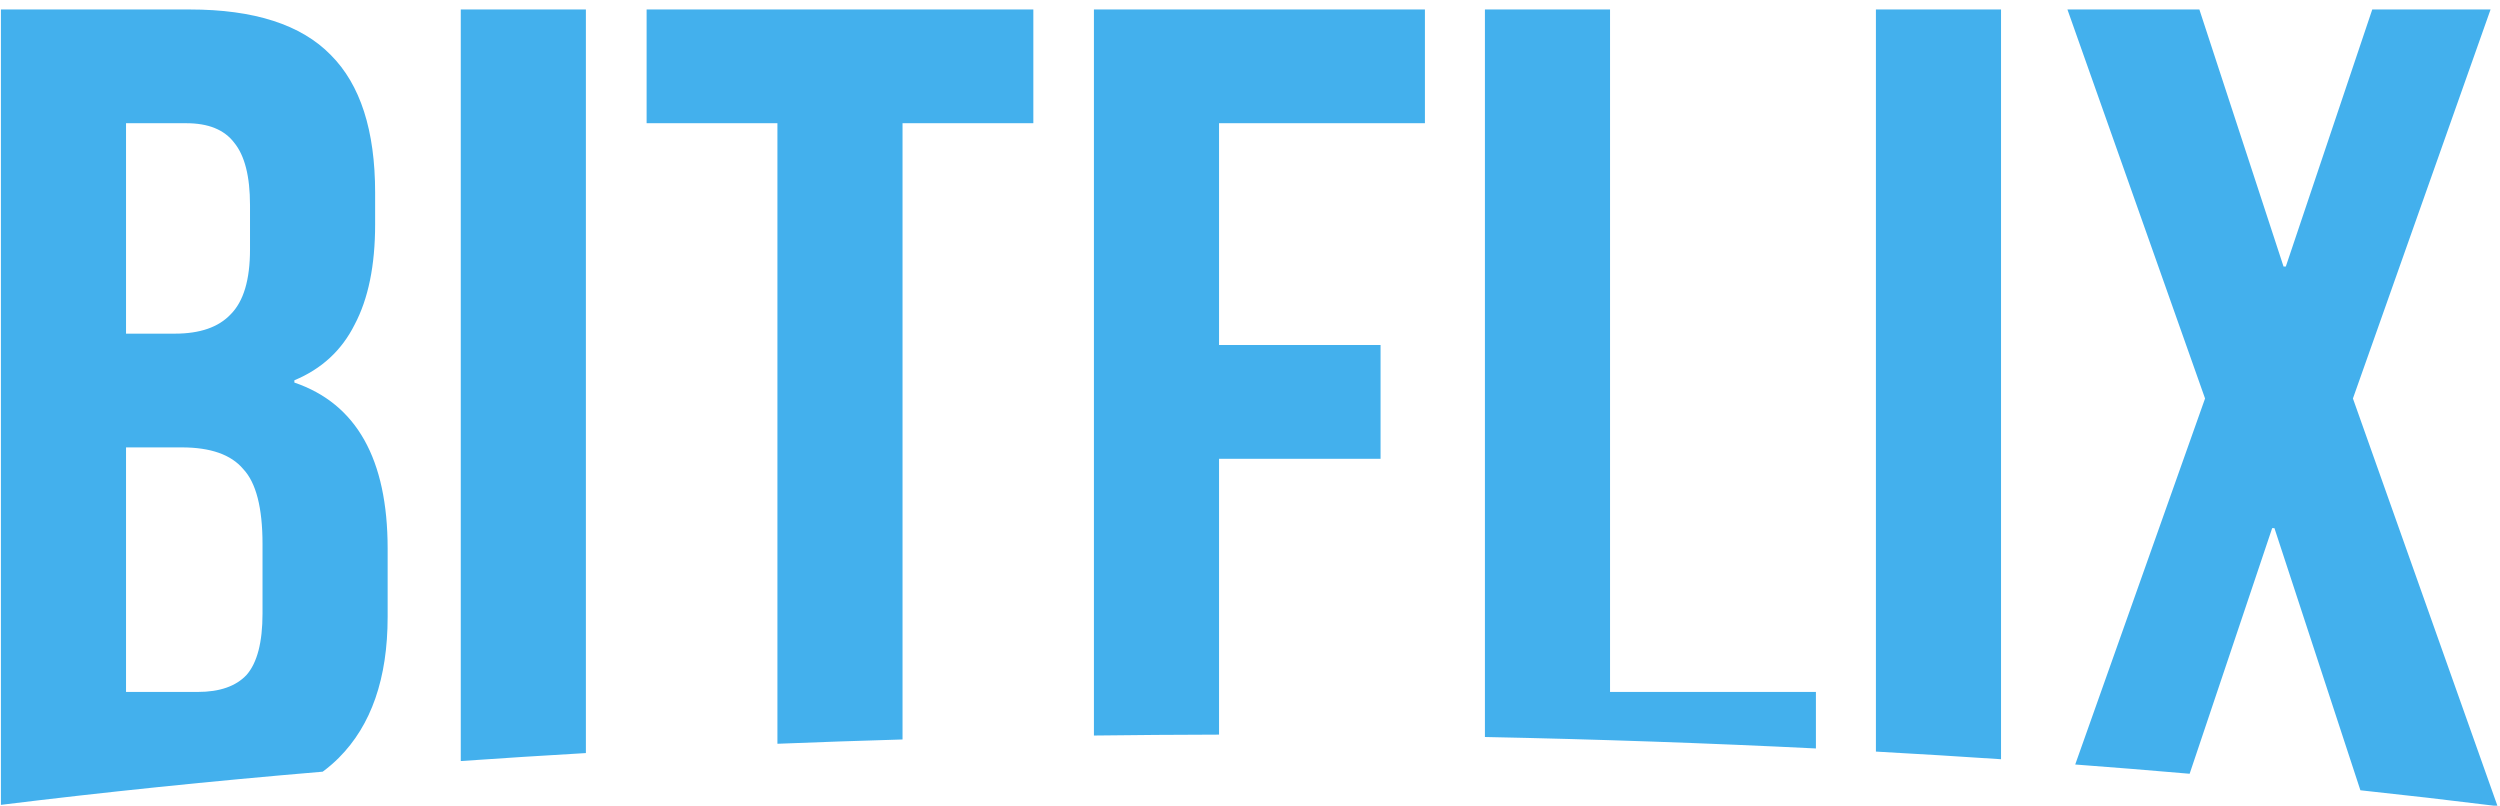 <svg width="211" height="68" viewBox="0 0 211 68" fill="none" xmlns="http://www.w3.org/2000/svg">
<path fill-rule="evenodd" clip-rule="evenodd" d="M16.013 0.8H0.077V67.93C8.71 66.865 17.785 65.927 27.235 65.13C27.717 64.775 28.169 64.388 28.589 63.968C31.341 61.216 32.717 57.248 32.717 52.064V46.304C32.717 38.752 30.093 34.08 24.845 32.288V32.096C27.149 31.136 28.845 29.568 29.933 27.392C31.085 25.216 31.661 22.4 31.661 18.944V16.256C31.661 11.008 30.413 7.136 27.917 4.64C25.421 2.08 21.453 0.8 16.013 0.8ZM49.449 63.559C45.887 63.765 42.366 63.989 38.889 64.232V0.8H49.449V63.559ZM76.174 62.411C72.623 62.514 69.102 62.635 65.614 62.774V10.4H54.574V0.8H87.214V10.4H76.174V62.411ZM102.887 62.002C99.344 62.01 95.823 62.035 92.327 62.079V0.8H120.263V10.4H102.887V29.12H116.519V38.72H102.887V62.002ZM153.263 63.17C144.181 62.721 134.853 62.395 125.327 62.203V0.8H135.887V58.4H153.263V63.17ZM168.887 64.079C165.409 63.846 161.888 63.63 158.327 63.434V0.8H168.887V64.079ZM184.805 65.305C181.629 65.028 178.409 64.768 175.148 64.524L186.107 33.632L174.491 0.8H185.627L192.731 22.496H192.923L200.219 0.8H210.203L198.587 33.632L210.779 68H210.487C206.809 67.543 203.051 67.109 199.217 66.699L191.963 44.576H191.771L184.805 65.305ZM19.469 26.528C18.445 27.616 16.877 28.16 14.765 28.16H10.637V10.4H15.725C17.581 10.4 18.925 10.944 19.757 12.032C20.653 13.12 21.101 14.88 21.101 17.312V21.056C21.101 23.616 20.557 25.44 19.469 26.528ZM20.813 56.96C19.917 57.92 18.541 58.4 16.685 58.4H10.637V37.76H15.341C17.773 37.76 19.501 38.368 20.525 39.584C21.613 40.736 22.157 42.848 22.157 45.92V51.776C22.157 54.208 21.709 55.936 20.813 56.96Z" fill="#43B0ED"/>
</svg>
